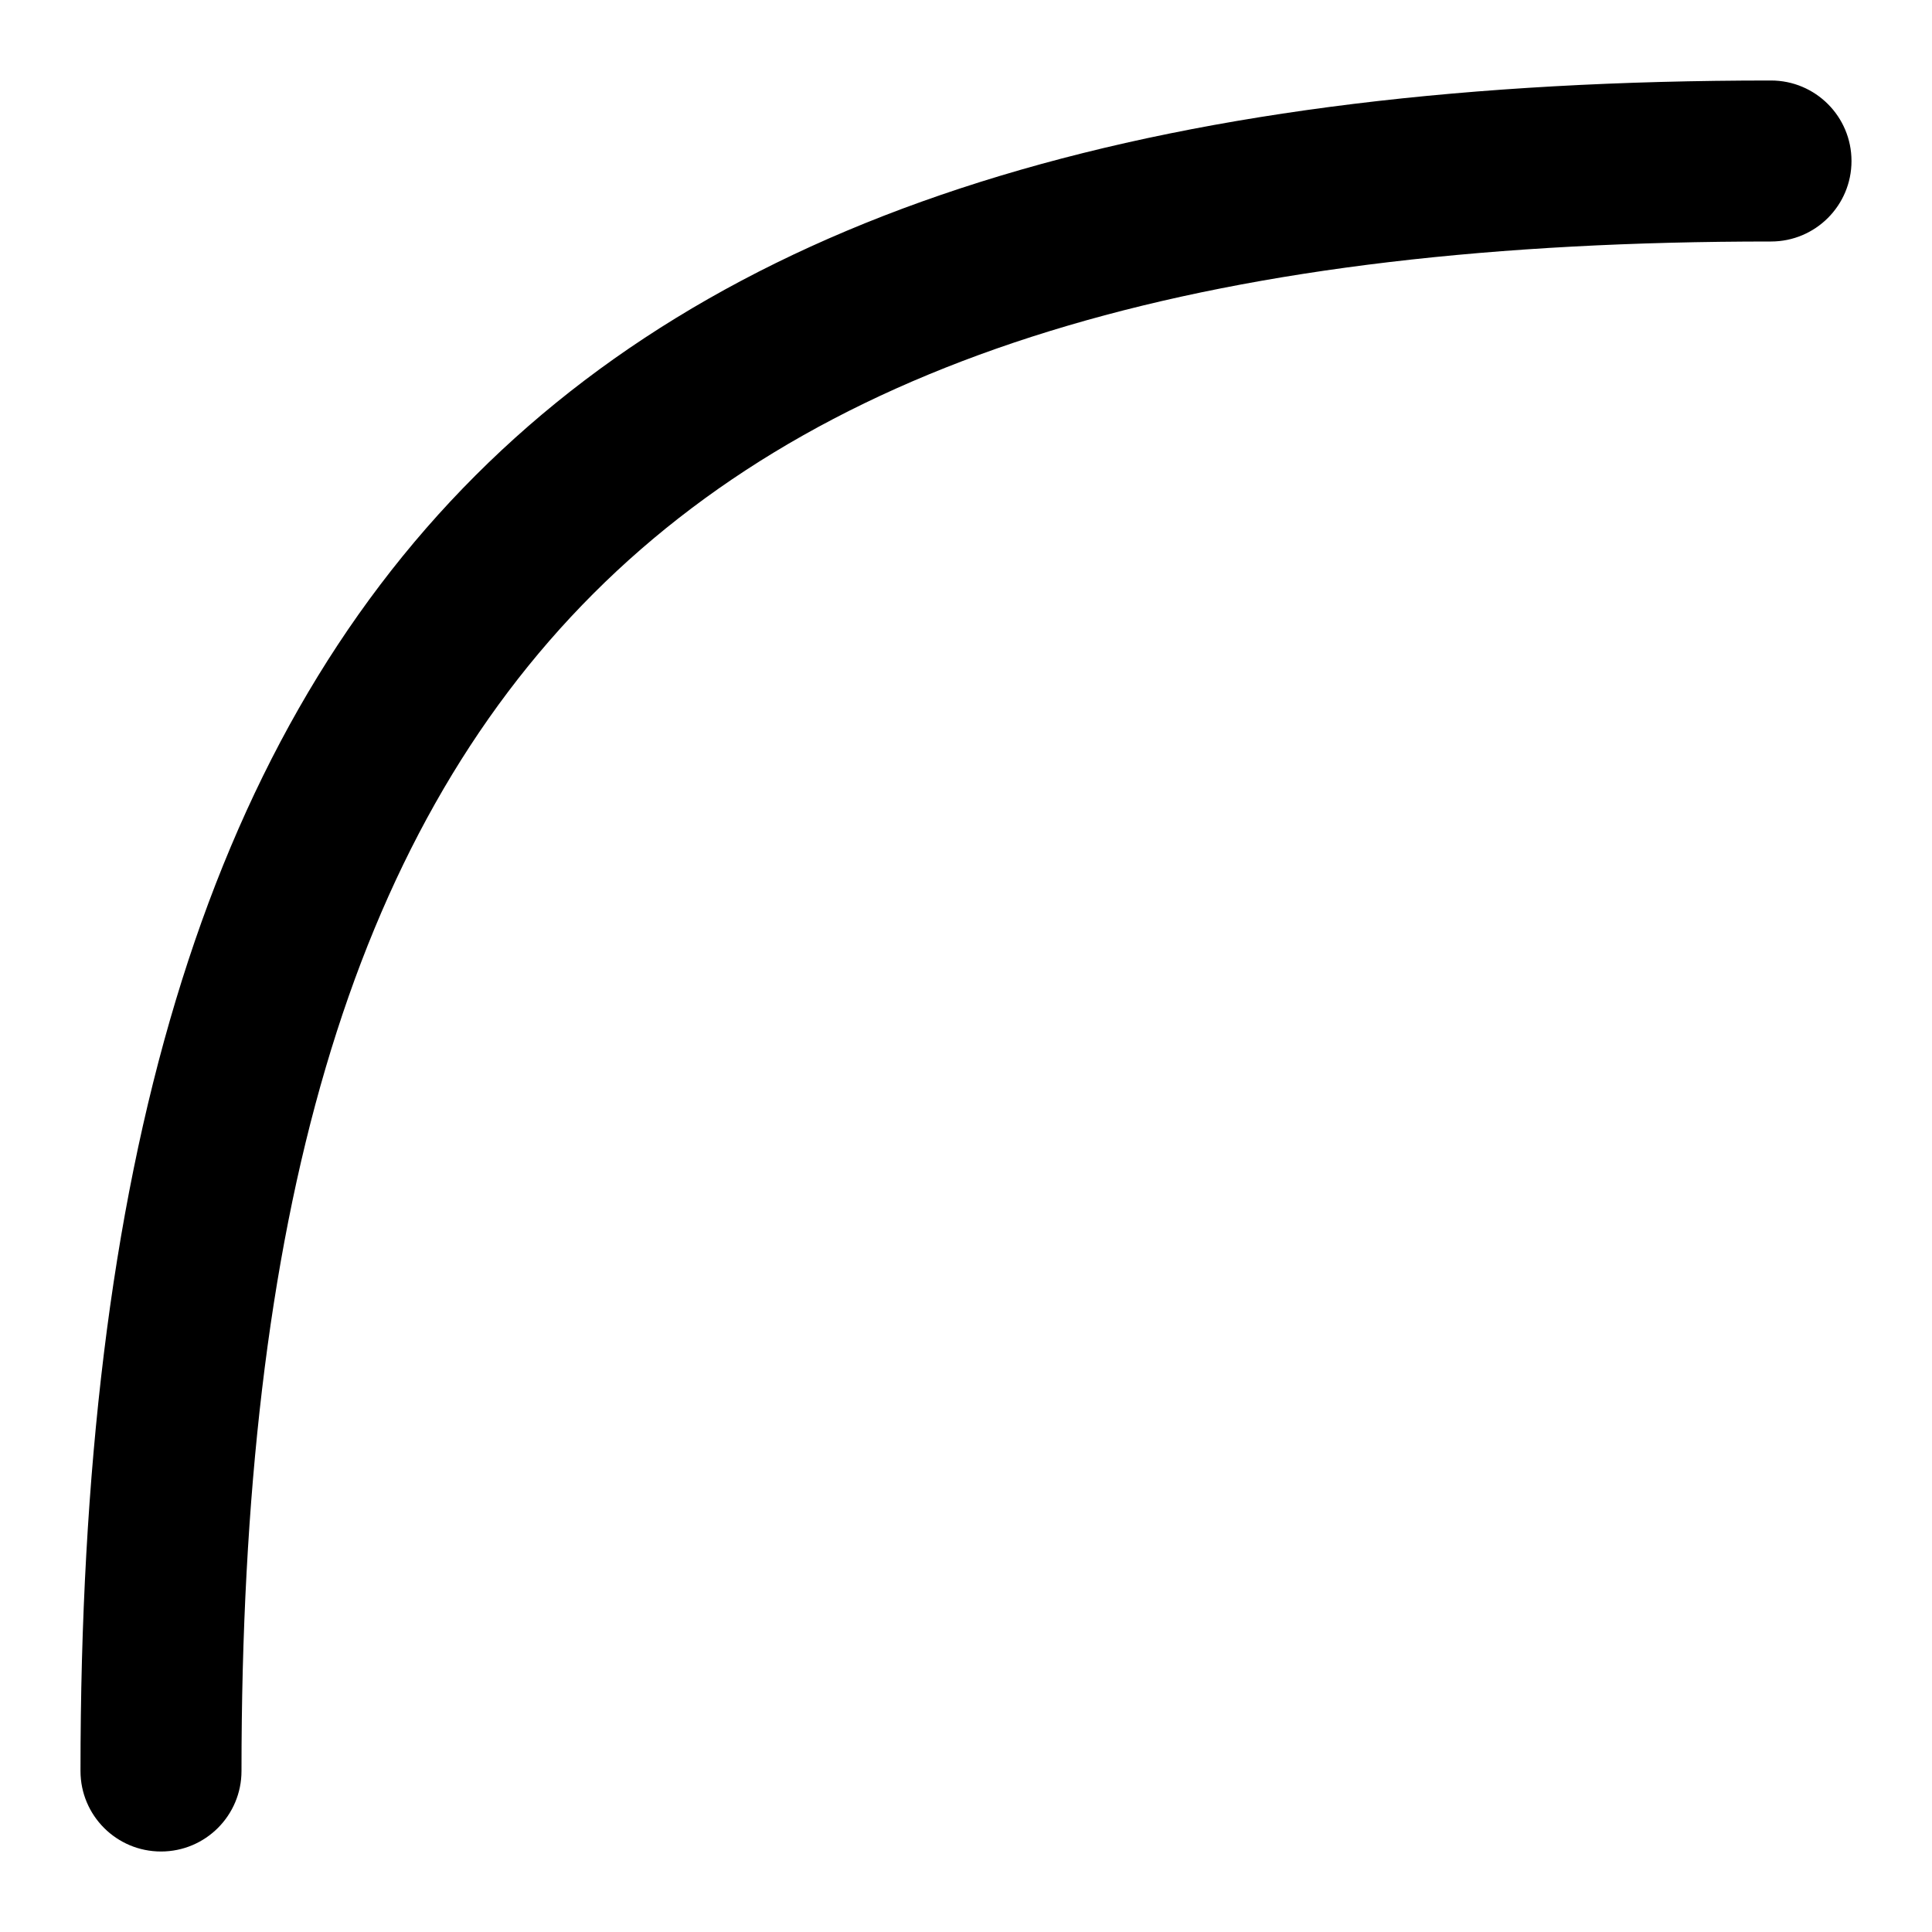 <svg id="Layer_1" viewBox="0 0 24 24" xmlns="http://www.w3.org/2000/svg" data-name="Layer 1"><path d="m23 2c0 .553-.448 1-1 1-13.673 0-19 5.327-19 19 0 .553-.448 1-1 1s-1-.447-1-1c0-14.916 6.084-21 21-21 .552 0 1 .447 1 1z"/></svg>